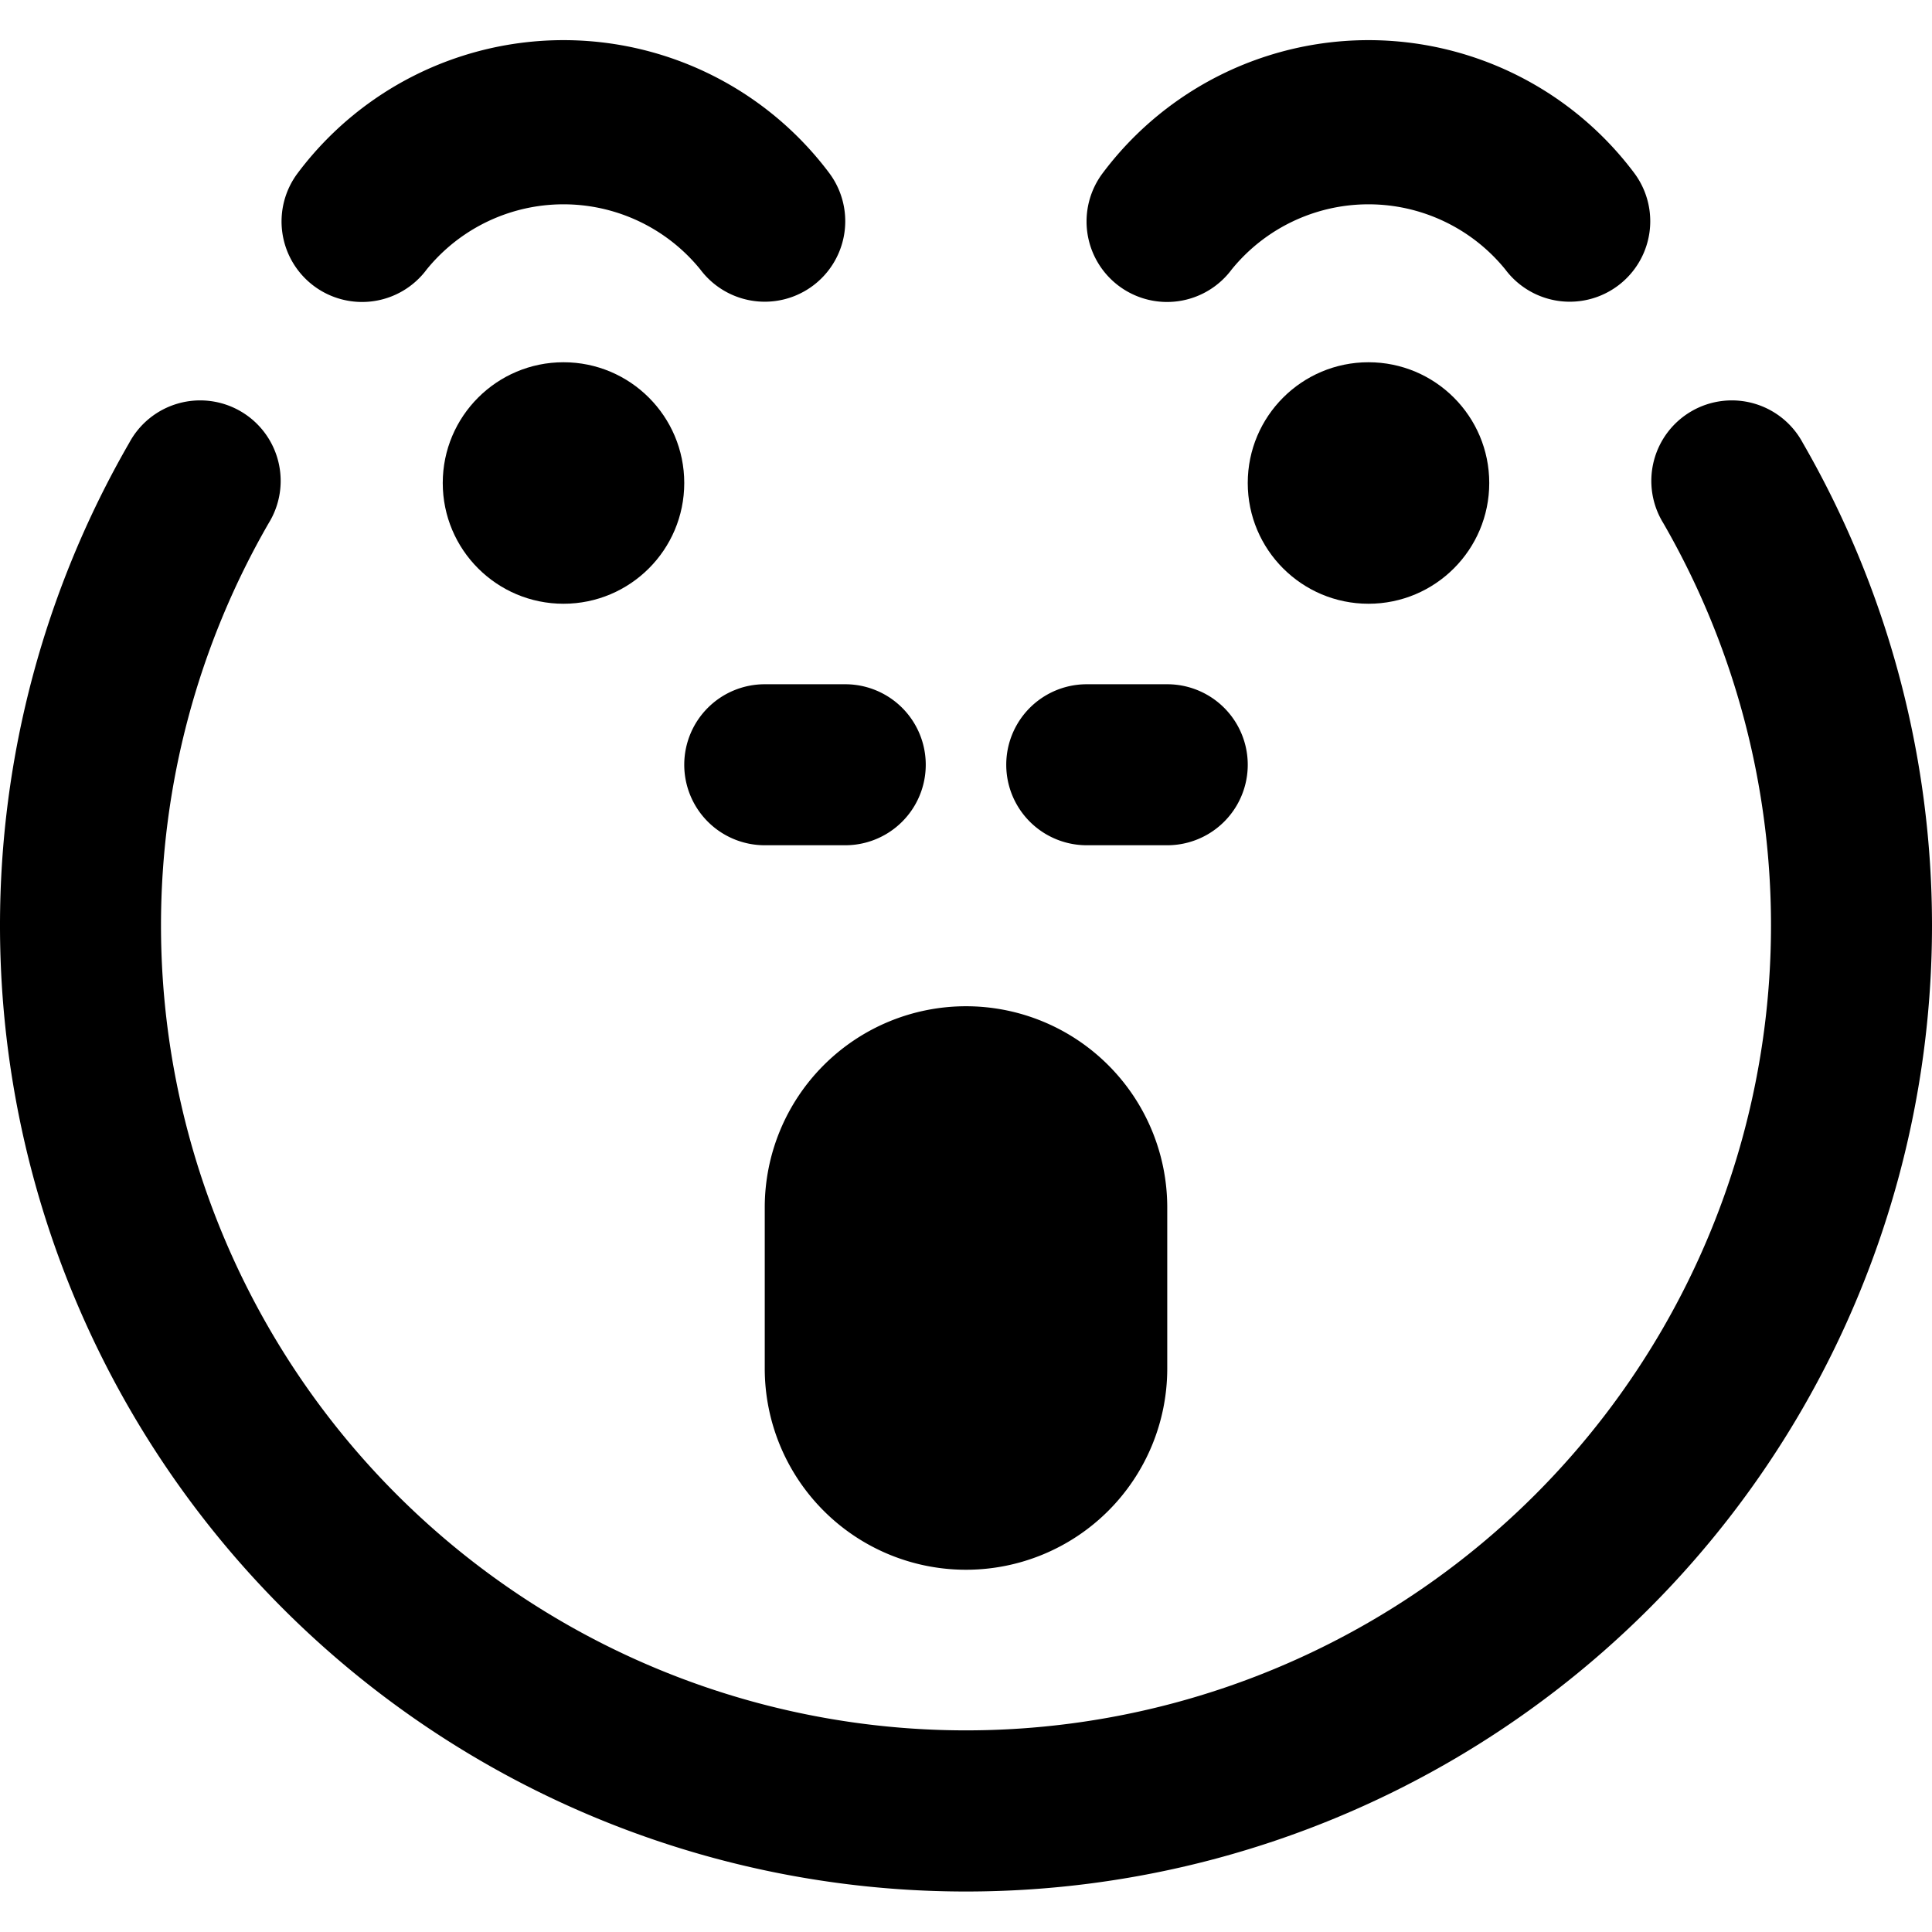 <svg xmlns="http://www.w3.org/2000/svg" viewBox="0 0 24 24"><title>smiley-shout-alternate</title><circle cx="7" cy="6" r="1.5"/><circle cx="17" cy="6" r="1.5"/><path d="M9.5,15v2a2.5,2.5,0,0,0,5,0V15a2.5,2.5,0,0,0-5,0Z"/><path d="M3.9,3.553a1,1,0,0,0,1.4-.205,2.189,2.189,0,0,1,3.4,0,1,1,0,1,0,1.6-1.2,4.126,4.126,0,0,0-6.6,0A1,1,0,0,0,3.9,3.553Z"/><path d="M22.394,5.5a1,1,0,1,0-1.731,1,10,10,0,1,1-17.326,0,1,1,0,1,0-1.731-1,12,12,0,1,0,20.788,0Z"/><path d="M13.9,3.553a1,1,0,0,0,1.4-.205,2.189,2.189,0,0,1,3.4,0,1,1,0,1,0,1.6-1.2,4.126,4.126,0,0,0-6.6,0A1,1,0,0,0,13.9,3.553Z"/><path d="M8.5,9.5a1,1,0,0,0,1,1h1a1,1,0,0,0,0-2h-1A1,1,0,0,0,8.5,9.5Z"/><path d="M13.5,10.5h1a1,1,0,0,0,0-2h-1a1,1,0,0,0,0,2Z"/></svg>